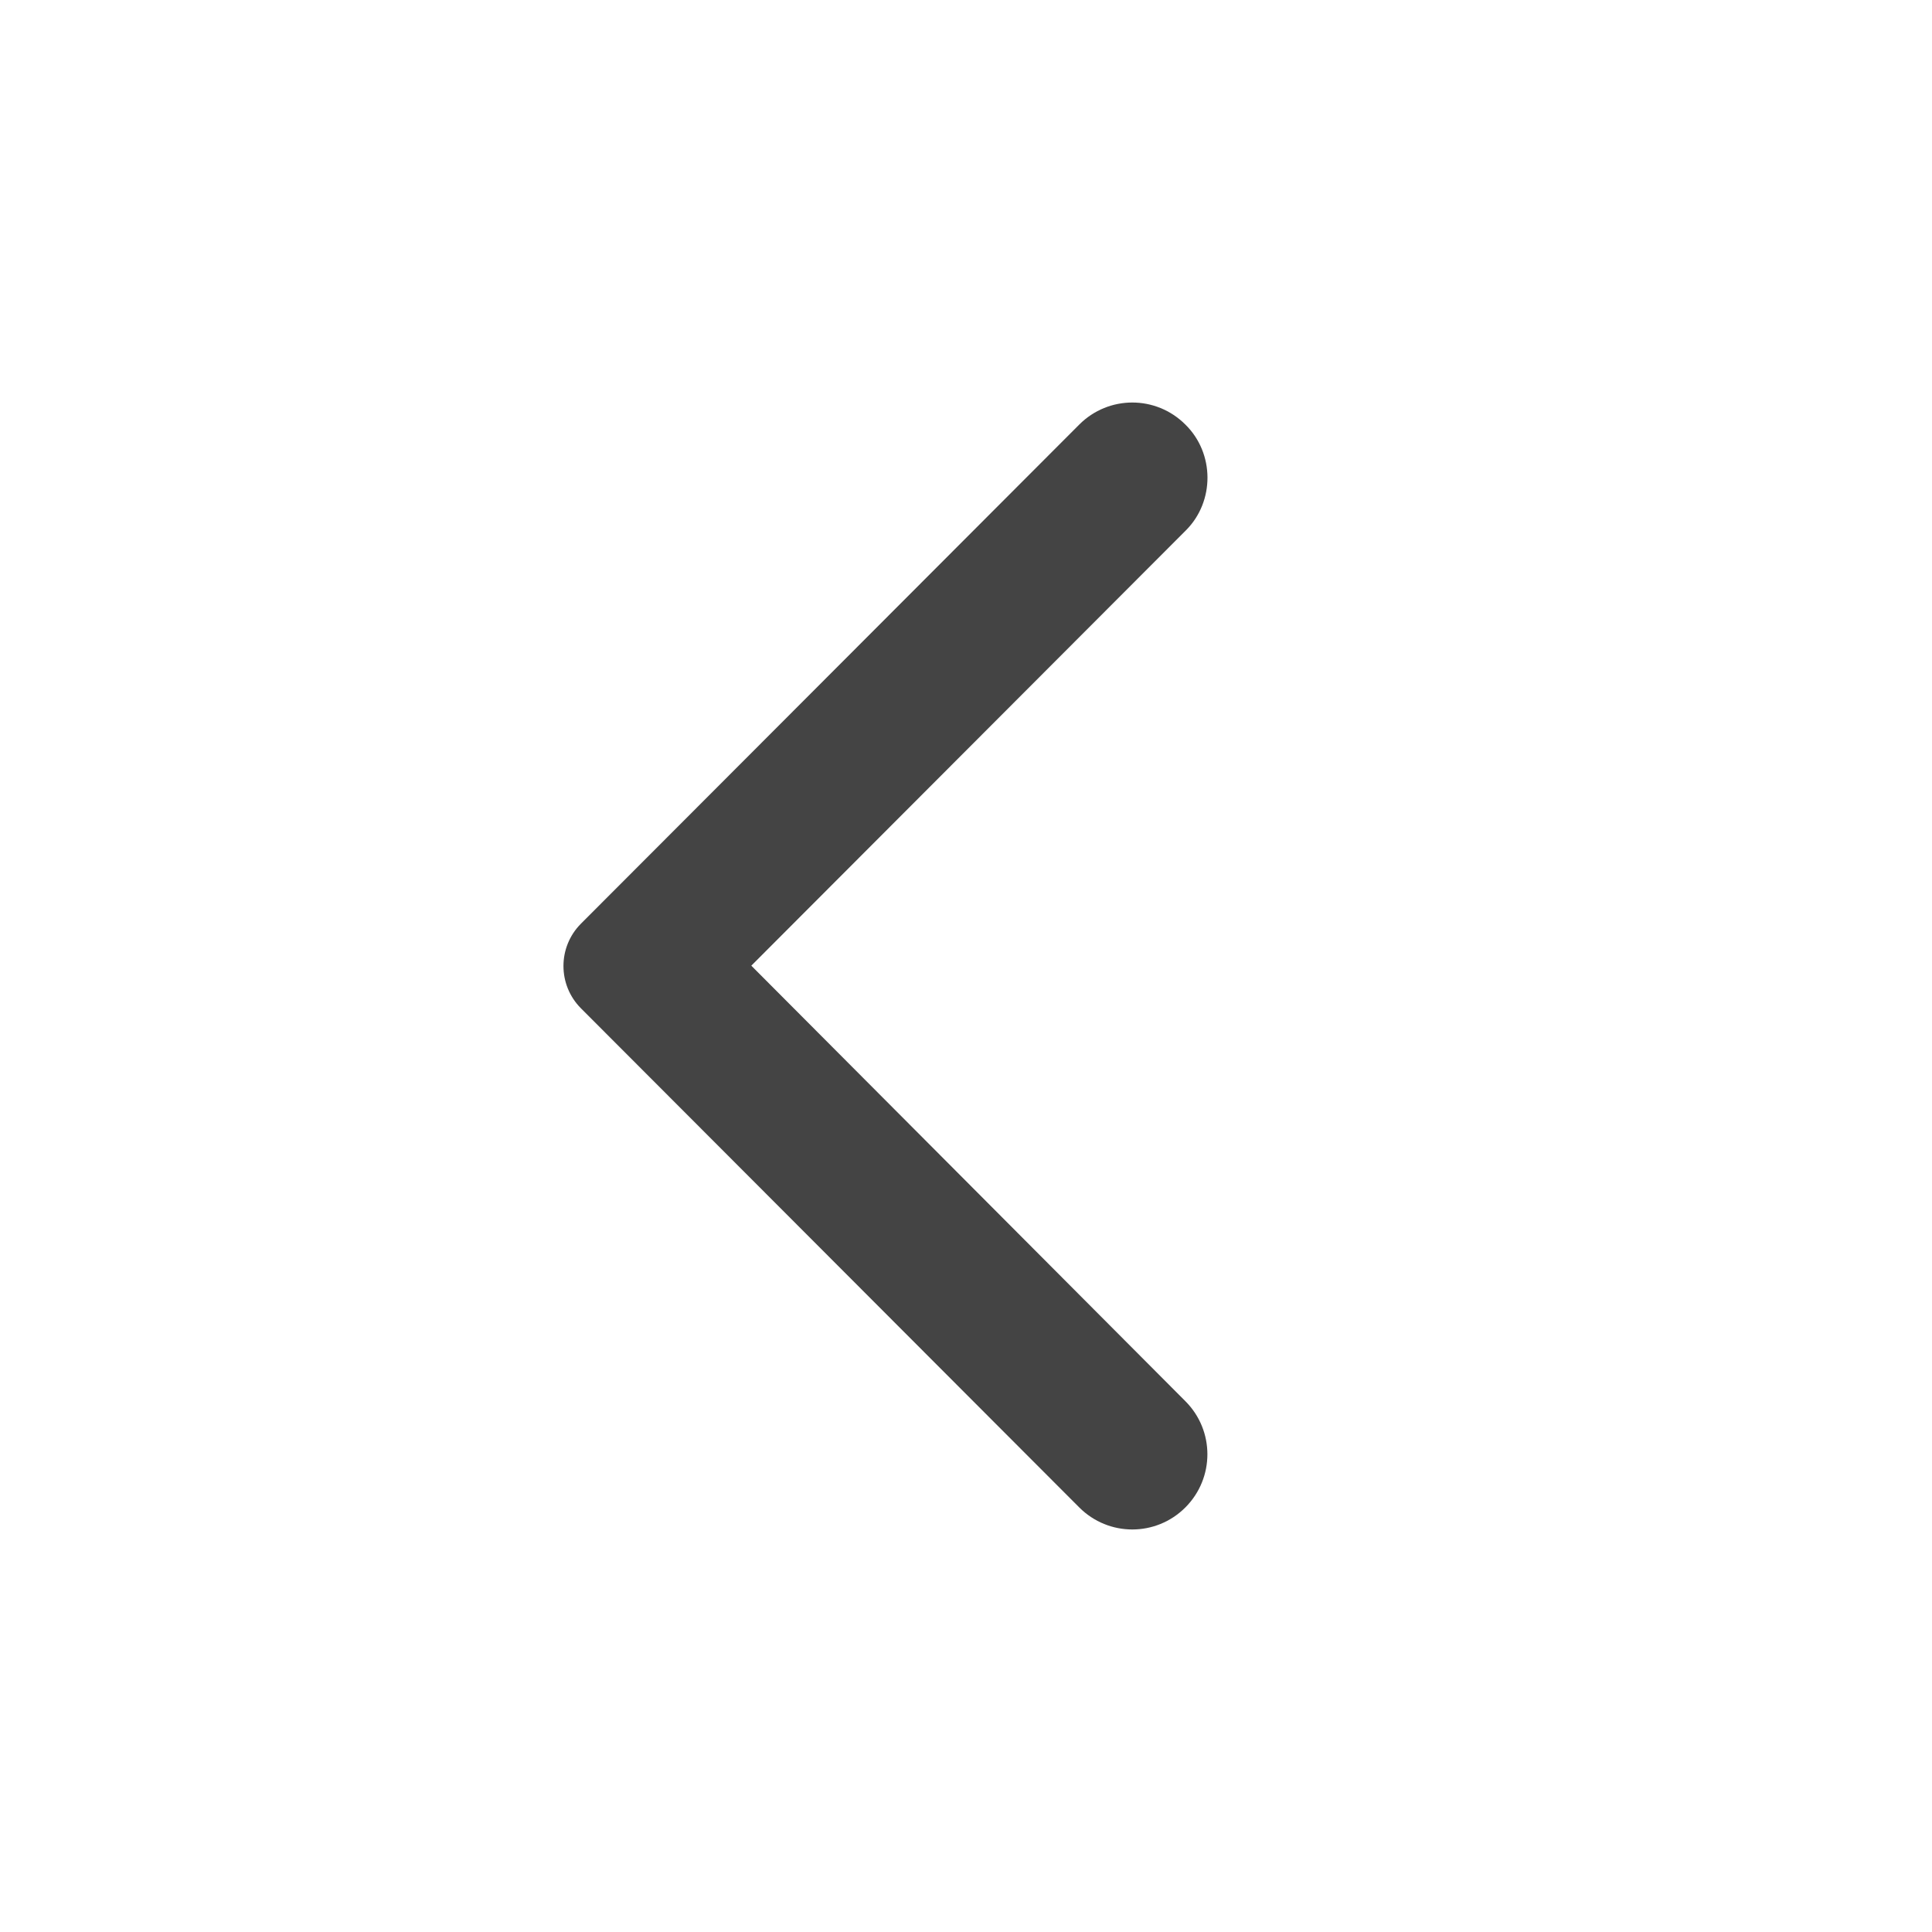 <svg xmlns="http://www.w3.org/2000/svg" width="24" height="24" viewBox="0 0 24 24">
<path fill="#444" id="yplel7v7fa" d="M14.725 5.274c-.365-.365-.953-.365-1.318 0l-6.19 6.2c-.29.291-.29.761 0 1.052l6.19 6.2c.365.365.953.365 1.318 0 .365-.366.365-.955 0-1.32l-5.392-5.41 5.4-5.409c.357-.358.357-.955-.008-1.313z"/>
</svg>
